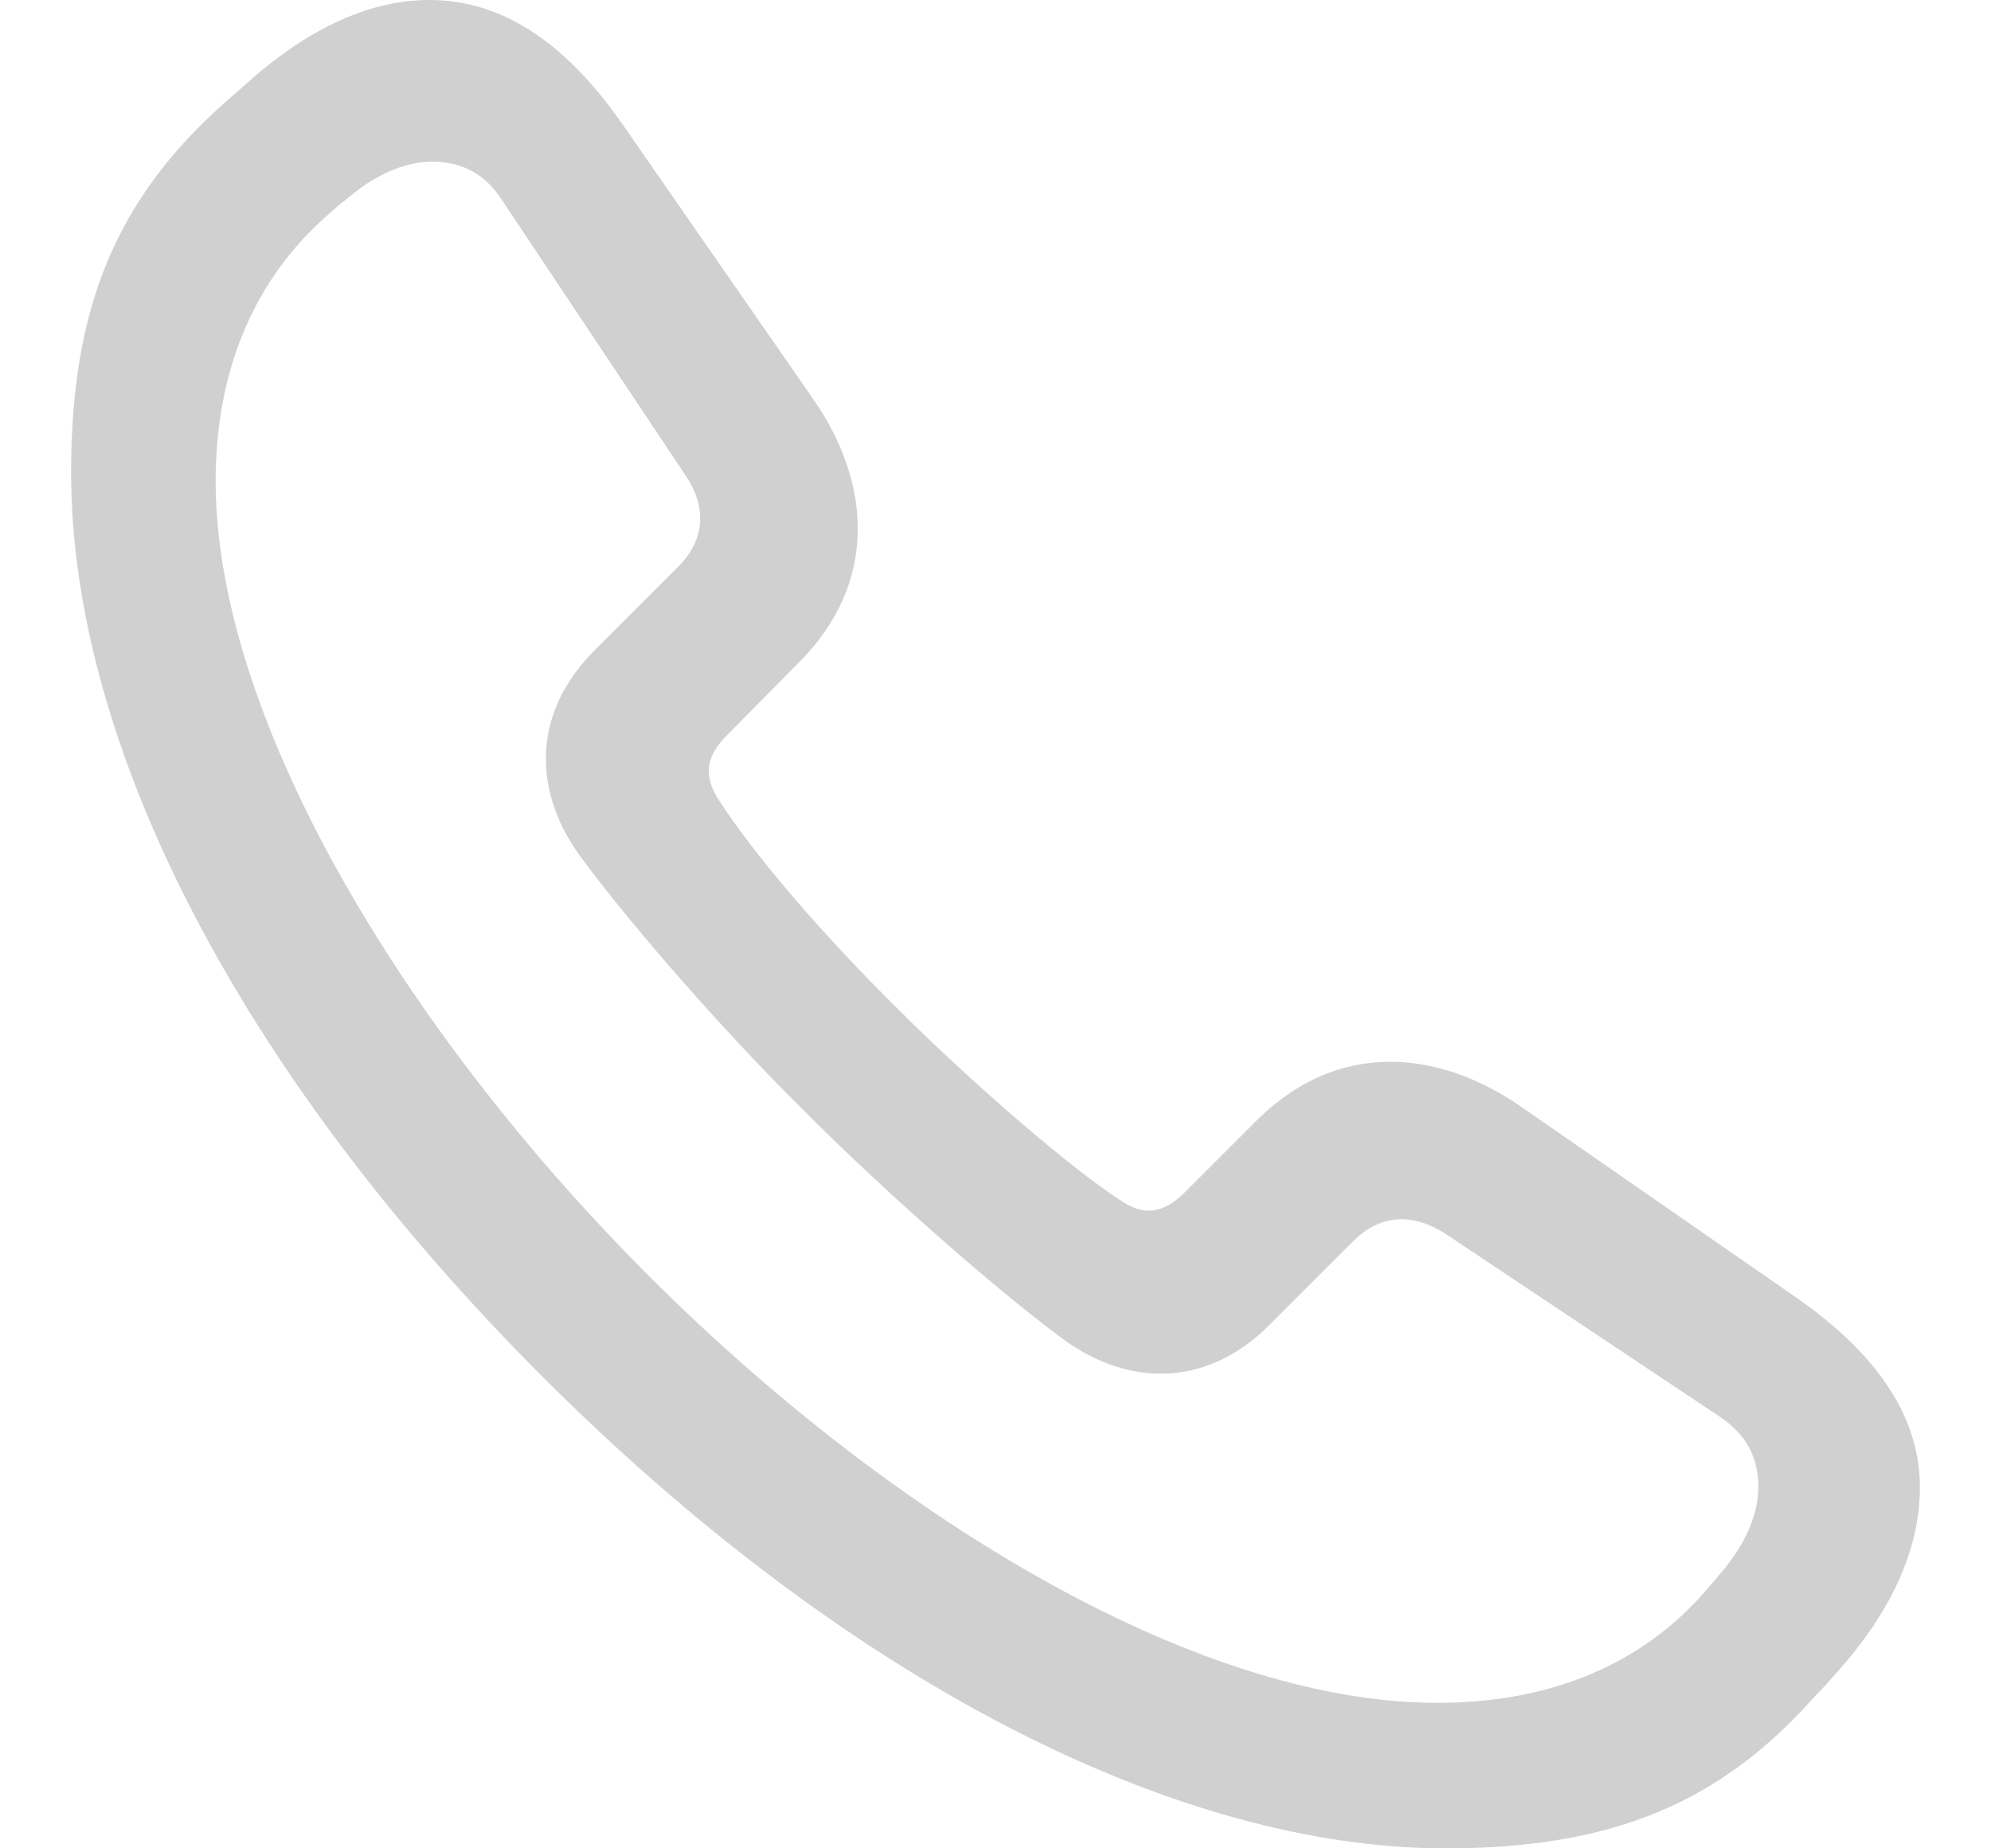 <svg width="14" height="13" viewBox="0 0 14 13" fill="none" xmlns="http://www.w3.org/2000/svg">
<g clip-path="url(#clip0_489_13)">
<path d="M10.164 13C11.327 13 12.091 12.688 12.762 11.93C12.815 11.877 12.869 11.817 12.915 11.764C13.314 11.319 13.5 10.88 13.5 10.461C13.5 9.983 13.221 9.537 12.629 9.125L10.695 7.783C10.097 7.371 9.399 7.324 8.841 7.876L8.329 8.388C8.176 8.54 8.043 8.547 7.897 8.454C7.538 8.228 6.814 7.597 6.322 7.105C5.804 6.593 5.305 6.022 5.039 5.603C4.953 5.45 4.96 5.324 5.112 5.171L5.618 4.659C6.176 4.101 6.129 3.396 5.717 2.805L4.375 0.871C3.963 0.279 3.517 0.007 3.039 0C2.62 -0.006 2.182 0.186 1.736 0.585C1.676 0.638 1.623 0.685 1.57 0.731C0.812 1.409 0.5 2.173 0.5 3.323C0.5 5.224 1.67 7.537 3.816 9.684C5.95 11.817 8.269 13 10.164 13ZM10.17 11.976C8.475 12.01 6.302 10.707 4.581 8.992C2.846 7.264 1.484 5.018 1.517 3.323C1.53 2.592 1.789 1.961 2.308 1.509C2.354 1.469 2.388 1.436 2.434 1.403C2.633 1.23 2.846 1.137 3.039 1.137C3.232 1.137 3.404 1.21 3.531 1.409L4.82 3.343C4.96 3.549 4.973 3.782 4.767 3.988L4.182 4.573C3.723 5.031 3.757 5.59 4.089 6.035C4.468 6.547 5.126 7.291 5.638 7.796C6.143 8.308 6.947 9.026 7.465 9.411C7.911 9.743 8.469 9.777 8.927 9.318L9.512 8.733C9.718 8.527 9.944 8.54 10.157 8.673L12.091 9.963C12.29 10.096 12.364 10.262 12.364 10.461C12.364 10.654 12.27 10.867 12.098 11.066C12.058 11.113 12.031 11.146 11.991 11.192C11.539 11.711 10.908 11.963 10.17 11.976Z" fill="#D0D0D0"/>
</g>
<defs>
<clipPath id="clip0_489_13">
<rect width="13" height="13" fill="white" transform="translate(0.5)"/>
</clipPath>
</defs>
</svg>
